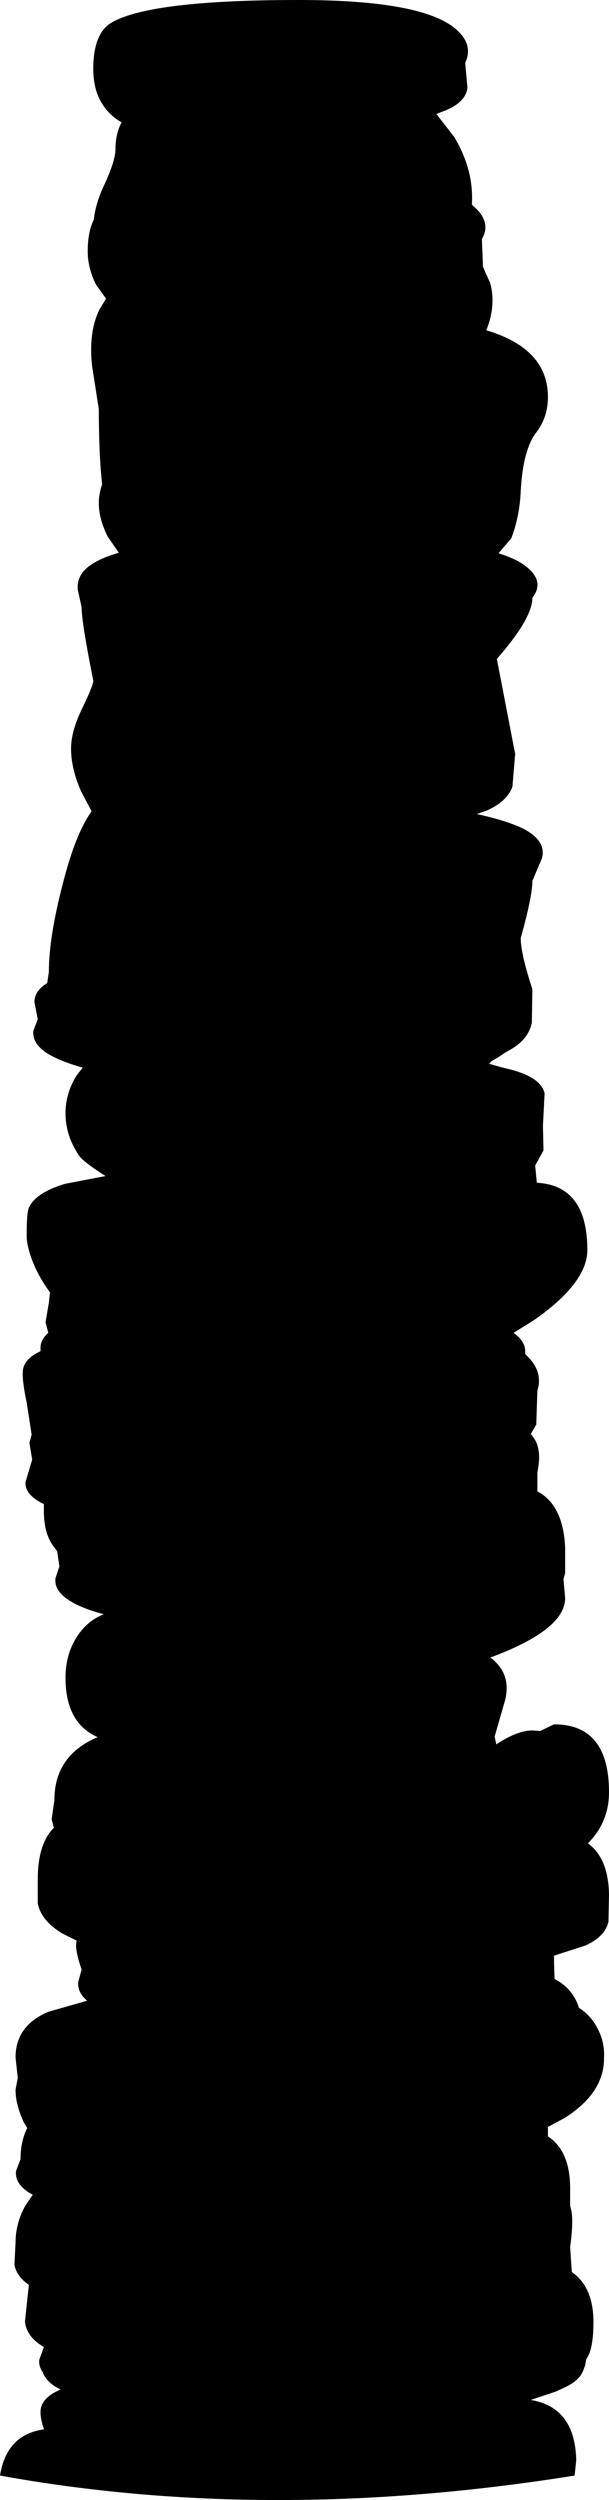 <?xml version="1.0" encoding="UTF-8" standalone="no"?>
<svg xmlns:xlink="http://www.w3.org/1999/xlink" height="224.8px" width="54.85px" xmlns="http://www.w3.org/2000/svg">
  <g transform="matrix(1.0, 0.0, 0.0, 1.0, -73.05, -9.6)">
    <path d="M113.95 21.9 Q115.75 24.9 115.55 28.0 L115.7 28.15 Q117.35 29.55 116.45 31.1 L116.55 33.55 116.55 33.6 117.2 35.05 Q117.75 37.05 116.85 39.3 122.4 40.95 122.4 45.3 122.4 47.15 121.3 48.55 120.15 50.1 119.95 53.75 119.85 56.05 119.1 58.0 L117.95 59.35 Q119.4 59.8 120.25 60.4 122.2 61.8 121.0 63.35 121.0 65.2 117.8 68.85 L119.45 77.4 119.2 80.35 Q118.7 81.7 116.85 82.5 L116.0 82.8 Q118.75 83.4 120.25 84.15 122.3 85.25 121.85 86.8 L121.0 88.8 Q121.0 90.2 119.95 93.95 119.95 95.35 121.0 98.55 L120.95 101.55 Q120.65 103.1 118.9 104.05 L118.55 104.25 117.95 104.65 117.35 105.0 117.1 105.25 118.15 105.55 119.15 105.8 Q121.75 106.5 122.1 107.9 L121.95 110.85 122.0 113.05 121.25 114.4 121.4 115.95 Q125.95 116.2 125.95 122.0 125.95 124.95 121.15 128.3 L119.3 129.45 Q120.45 130.25 120.35 131.3 L120.35 131.35 120.7 131.7 Q121.95 133.05 121.45 134.65 L121.35 137.7 120.85 138.55 Q121.45 139.2 121.55 140.0 121.7 140.75 121.45 142.0 L121.45 142.7 121.45 143.55 121.45 143.7 Q123.8 144.95 123.95 148.8 L123.95 151.05 123.8 151.6 123.95 153.3 Q123.95 156.15 117.2 158.65 L117.35 158.75 Q119.1 160.15 118.55 162.45 L117.6 165.75 117.75 166.45 Q119.65 165.2 121.0 165.2 L121.7 165.25 122.95 164.65 Q127.9 164.65 127.9 170.75 127.9 173.45 126.0 175.35 127.85 176.7 127.9 179.95 L127.85 182.4 Q127.55 183.75 125.75 184.55 L122.95 185.45 122.95 186.15 123.0 187.55 Q124.65 188.4 125.2 190.15 126.15 190.75 126.7 191.7 127.55 193.1 127.45 194.7 127.45 197.8 123.9 200.05 L122.4 200.85 122.4 201.7 Q124.45 203.05 124.4 206.55 L124.4 207.95 124.45 208.15 Q124.75 209.05 124.4 211.65 L124.55 213.9 Q126.5 215.25 126.5 218.4 126.5 220.55 126.0 221.5 L125.85 221.75 125.75 222.3 125.6 222.7 Q125.25 223.7 123.75 224.35 L123.1 224.65 120.85 225.4 Q124.85 226.05 124.95 230.85 L124.8 232.2 Q97.3 236.6 73.05 232.2 73.65 228.5 77.0 228.05 L77.0 228.0 Q76.7 227.15 76.7 226.55 76.65 225.45 78.0 224.7 L78.5 224.45 78.1 224.25 Q77.15 223.65 76.9 222.9 76.5 222.35 76.6 221.75 L77.0 220.65 76.55 220.35 Q75.4 219.5 75.3 218.35 L75.45 216.9 75.65 215.05 Q74.55 214.3 74.35 213.25 L74.45 211.25 Q74.45 209.5 75.35 207.9 L76.0 206.95 75.65 206.75 Q74.35 205.9 74.5 204.8 L74.9 203.75 Q74.9 202.15 75.5 200.95 L75.2 200.45 Q74.45 198.85 74.45 197.5 L74.65 196.45 74.45 194.6 Q74.45 191.75 77.4 190.5 L80.9 189.5 Q80.0 188.75 80.1 187.8 L80.4 186.7 Q79.9 185.25 79.9 184.5 L79.95 184.1 78.65 183.45 Q76.75 182.3 76.45 180.75 L76.45 178.6 Q76.45 175.4 77.9 173.95 L77.7 173.2 77.95 171.45 Q77.95 167.45 81.85 165.8 78.95 164.55 78.95 160.45 78.95 158.15 80.2 156.45 81.1 155.25 82.4 154.75 80.3 154.2 79.2 153.45 77.9 152.6 78.05 151.5 L78.4 150.45 78.2 149.1 77.7 148.4 Q77.0 147.3 77.0 145.4 L77.0 144.85 Q75.25 144.0 75.35 142.85 L75.95 140.85 75.7 139.35 75.9 138.6 75.45 135.7 Q75.05 133.8 75.1 132.95 75.15 131.8 76.7 131.1 L76.7 130.9 Q76.65 130.1 77.4 129.45 L77.15 128.5 77.45 126.75 77.55 125.8 Q76.5 124.4 75.9 122.8 75.45 121.5 75.45 120.75 75.45 118.65 75.65 118.2 76.25 116.85 78.9 116.05 L82.55 115.35 Q80.6 114.1 80.2 113.55 78.95 111.75 78.95 109.7 78.95 107.9 79.95 106.3 L80.5 105.6 Q78.35 105.0 77.2 104.25 75.95 103.4 76.05 102.3 L76.45 101.25 76.15 99.7 Q76.15 98.7 77.3 98.0 L77.45 97.0 Q77.45 93.6 78.95 88.15 80.0 84.35 81.3 82.55 L80.35 80.75 Q79.45 78.7 79.45 76.9 79.45 75.35 80.45 73.3 81.45 71.25 81.45 70.8 80.4 65.55 80.4 64.2 L80.05 62.6 Q79.95 61.3 81.15 60.45 82.05 59.8 83.75 59.3 L82.75 57.85 Q81.95 56.25 81.95 54.85 81.95 54.0 82.25 53.15 81.95 50.5 81.95 46.4 L81.35 42.55 Q81.0 39.5 82.0 37.45 L82.6 36.45 81.7 35.2 Q80.95 33.7 80.95 32.2 80.95 30.45 81.5 29.35 81.65 27.9 82.45 26.2 83.45 24.05 83.45 23.0 83.45 21.65 84.0 20.6 82.85 19.95 82.2 18.85 81.45 17.6 81.45 15.8 81.45 12.55 83.15 11.6 86.7 9.6 99.95 9.6 111.25 9.6 114.2 12.3 115.7 13.65 114.95 15.25 L115.15 17.5 Q115.0 18.75 113.25 19.5 L112.35 19.85 113.95 21.9" fill="#000000" fill-rule="evenodd" stroke="none"/>
  </g>
</svg>

